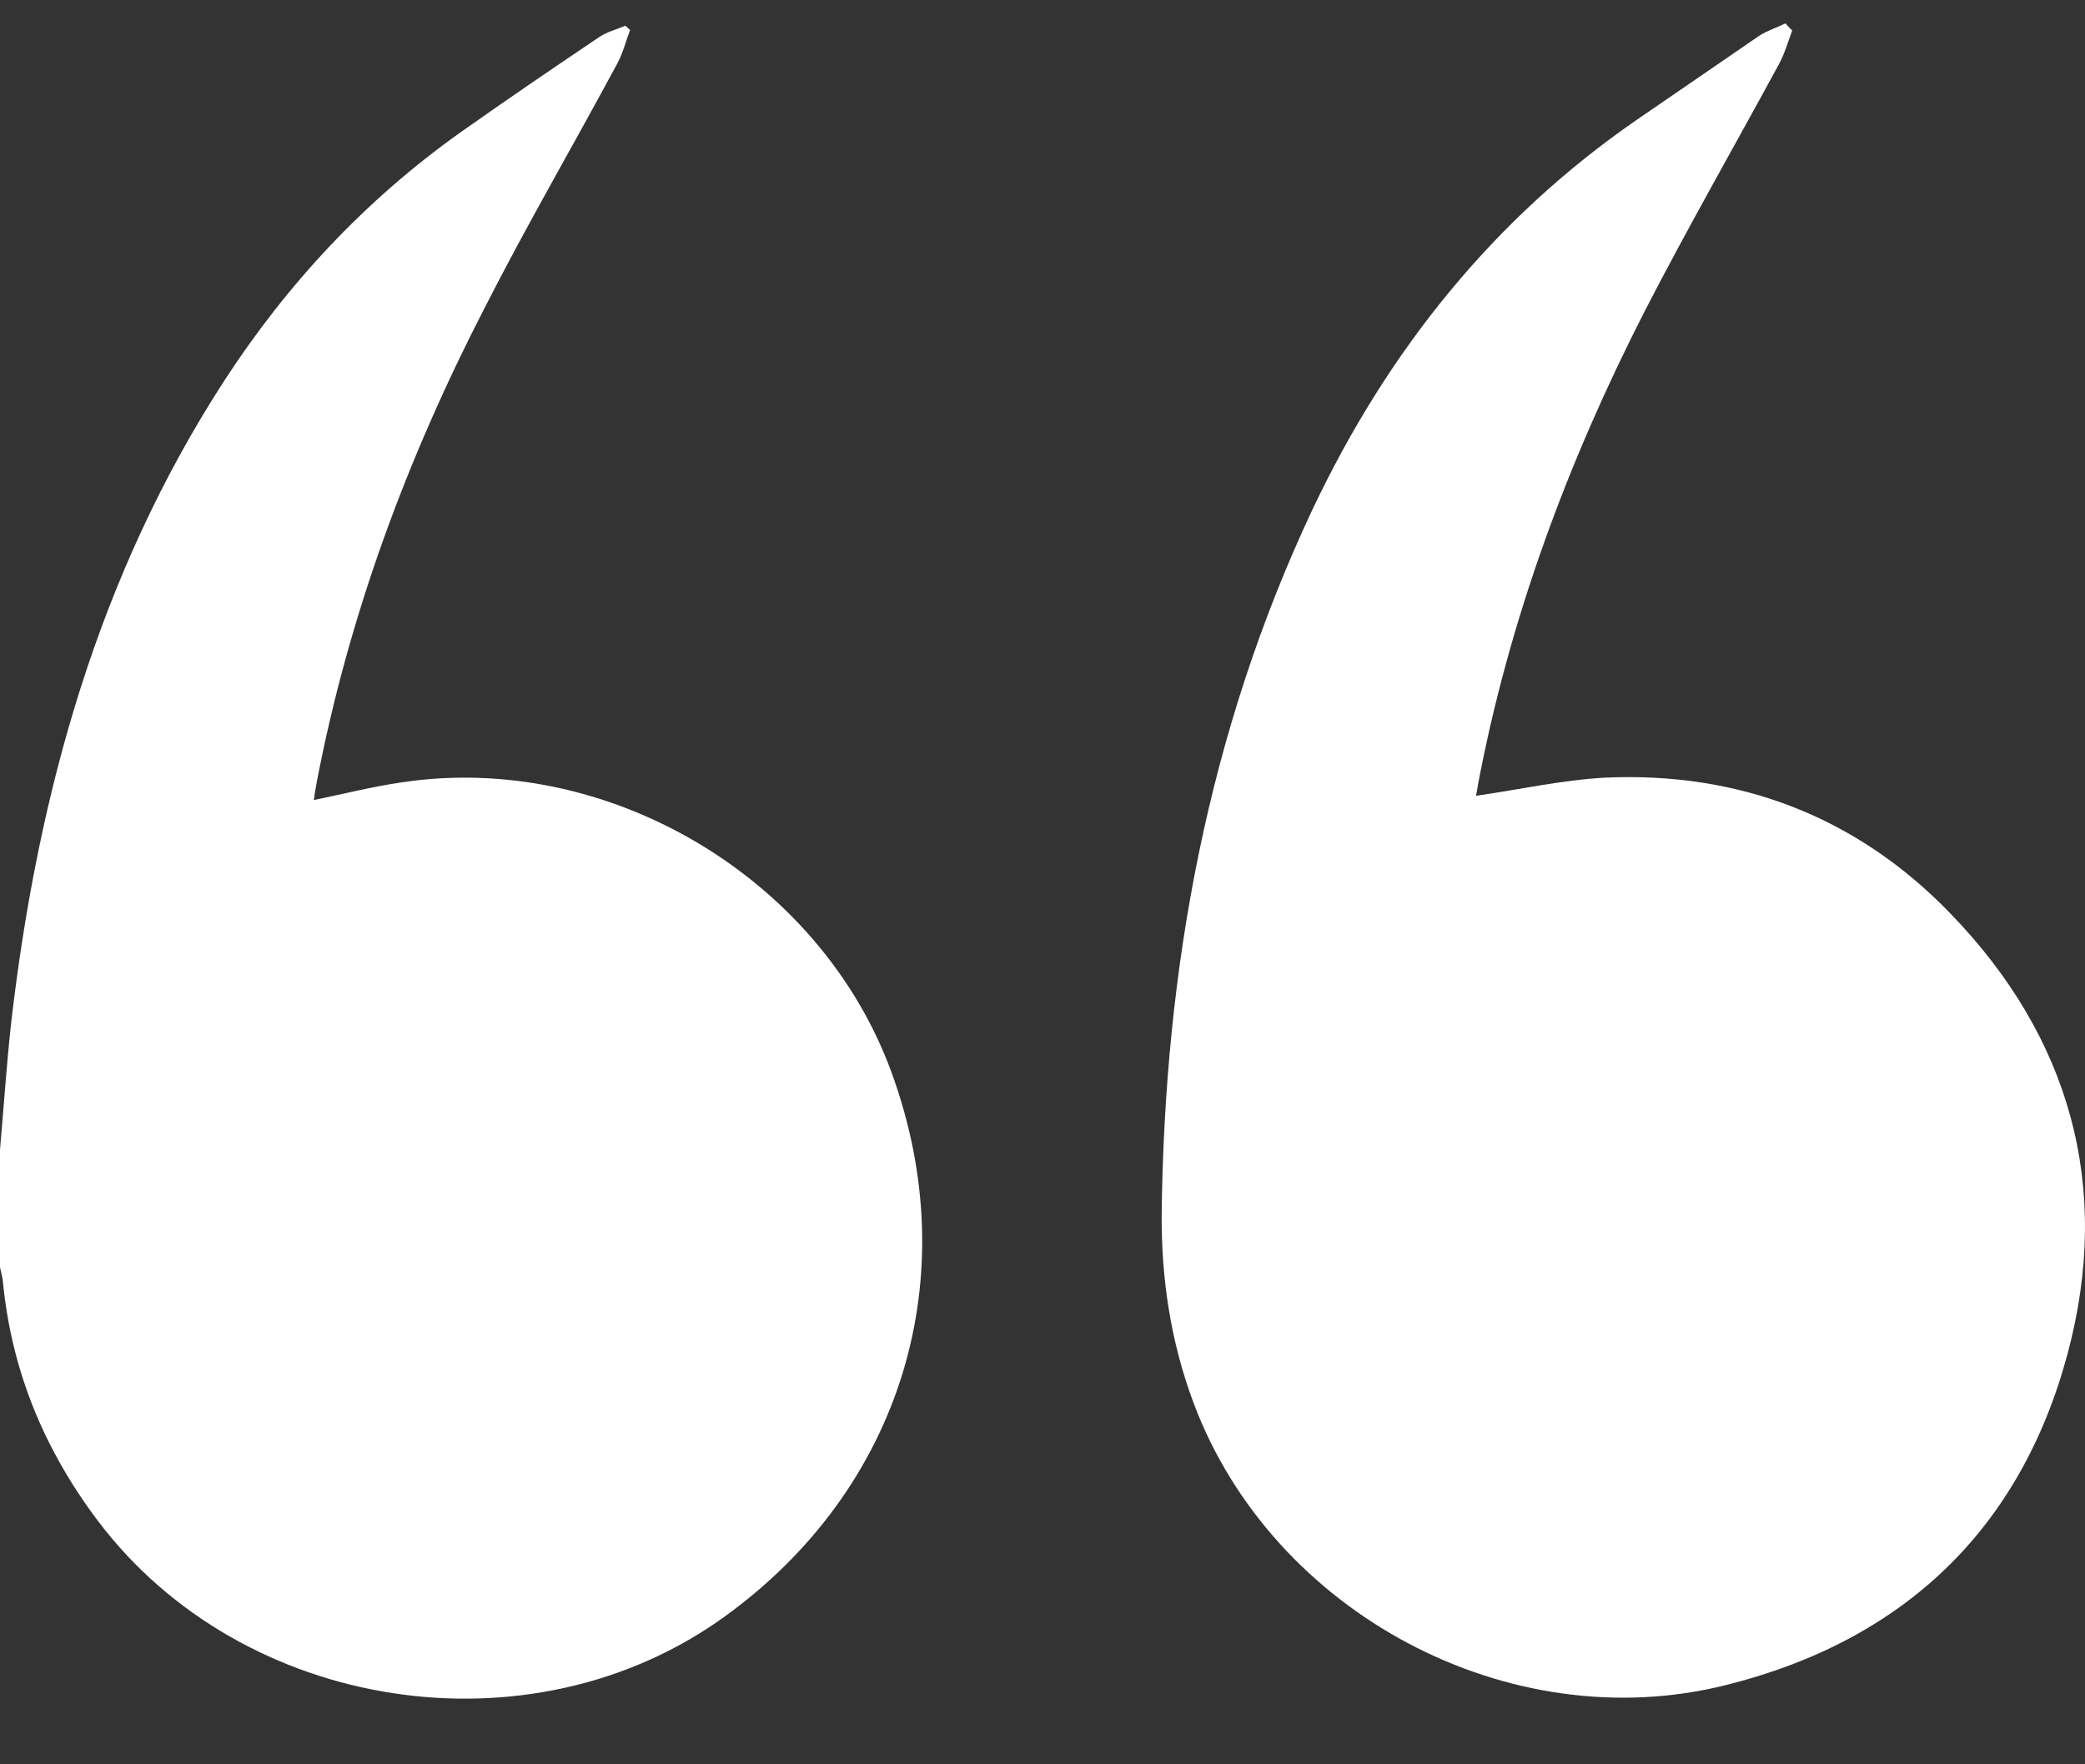<svg width="26" height="22" viewBox="0 0 26 22" fill="none" xmlns="http://www.w3.org/2000/svg">
<rect x="0" y="0" width="26" height="22" fill="#333333" stroke="none"/>
<path d="M0 14.335C0.048 13.795 0.083 13.254 0.143 12.72C0.475 9.887 1.223 7.179 2.791 4.756C3.581 3.539 4.555 2.494 5.743 1.65C6.313 1.247 6.889 0.855 7.471 0.463C7.566 0.397 7.69 0.368 7.797 0.32C7.815 0.338 7.839 0.356 7.857 0.374C7.803 0.516 7.768 0.665 7.696 0.795C7.15 1.811 6.568 2.808 6.045 3.836C5.077 5.712 4.347 7.678 3.949 9.757C3.937 9.822 3.925 9.893 3.913 9.976C4.288 9.899 4.638 9.81 5 9.757C7.56 9.365 10.214 10.926 11.111 13.355C12.055 15.915 11.248 18.563 9.032 20.161C6.61 21.907 3.023 21.349 1.223 18.967C0.546 18.07 0.143 17.085 0.036 15.98C0.03 15.921 0.012 15.861 0 15.802C0 15.309 0 14.822 0 14.335Z" fill="white"/>
<path d="M22.349 0.38C22.296 0.522 22.254 0.671 22.183 0.801C21.625 1.829 21.043 2.844 20.508 3.883C19.552 5.754 18.822 7.714 18.43 9.786C18.424 9.834 18.412 9.881 18.406 9.923C18.406 9.935 18.418 9.952 18.406 9.923C18.946 9.846 19.475 9.727 20.009 9.697C21.69 9.62 23.157 10.184 24.321 11.39C25.817 12.934 26.34 14.804 25.782 16.883C25.194 19.074 23.733 20.458 21.53 21.01C18.822 21.693 15.864 20.113 14.884 17.494C14.599 16.734 14.481 15.944 14.486 15.143C14.522 12.084 15.057 9.133 16.369 6.348C17.301 4.382 18.62 2.725 20.425 1.484C20.93 1.14 21.435 0.789 21.939 0.445C22.04 0.38 22.159 0.344 22.266 0.291C22.302 0.338 22.325 0.356 22.349 0.38Z" fill="white"/>
</svg>
